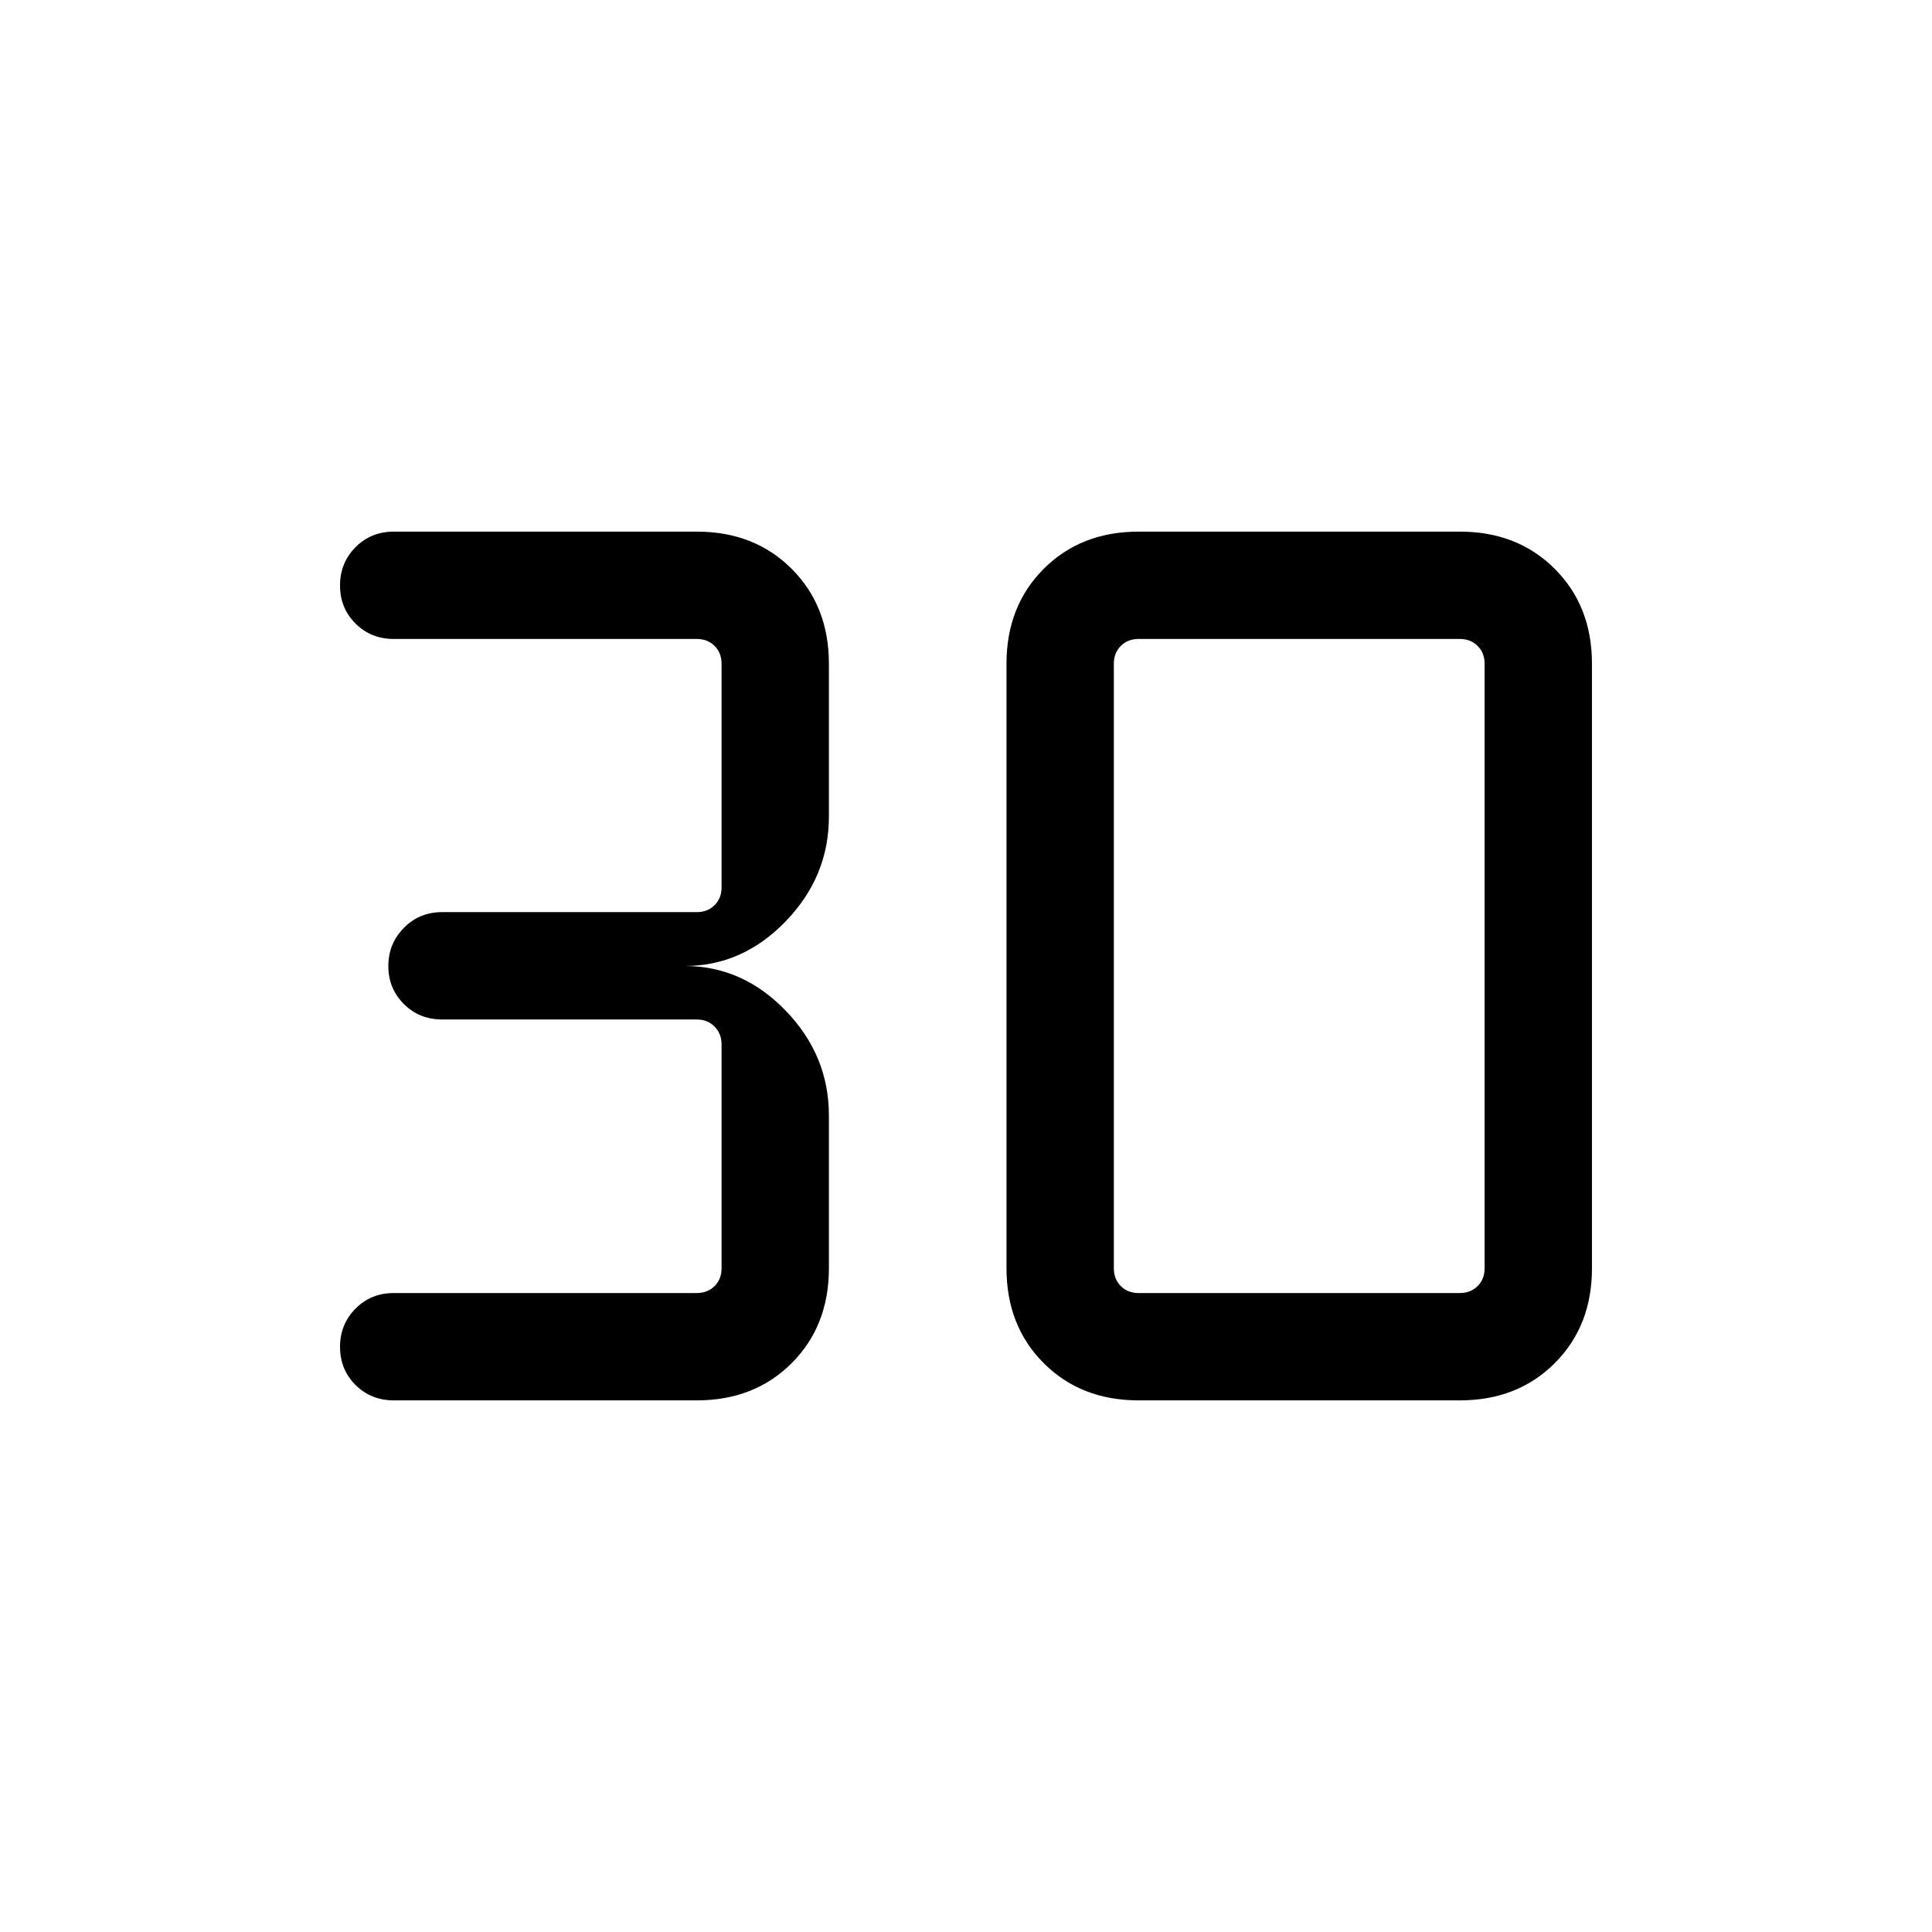<svg xmlns="http://www.w3.org/2000/svg" height="20" viewBox="0 -960 960 960" width="20"><path d="M346.23-264.16h-150.5q-11.39 0-19.08-7.66-7.69-7.66-7.69-18.92 0-11.26 7.69-19.01 7.69-7.75 19.08-7.75h150.5q5.39 0 8.85-3.46t3.46-8.85v-111.31q0-5.19-3.46-8.75-3.46-3.55-8.85-3.55h-126.5q-11.39 0-19.08-7.71-7.69-7.71-7.69-18.83 0-11.12 7.69-18.96 7.69-7.85 19.08-7.85h126.5q5.39 0 8.85-3.46t3.46-8.85v-111.11q0-5.39-3.46-8.85t-8.85-3.46h-150.5q-11.39 0-19.08-7.66-7.69-7.66-7.69-18.92 0-11.27 7.69-19.02 7.69-7.74 19.08-7.74h150.5q28.65 0 47.15 18.49 18.5 18.5 18.5 47.16v75.92q0 29.83-21.45 52.05T340.31-480q28.67 0 50.12 22.22 21.45 22.22 21.45 52.05v75.92q0 28.66-18.5 47.16-18.5 18.49-47.15 18.49Zm219.54-53.34h159.62q5.38 0 8.84-3.46t3.46-8.85v-300.38q0-5.39-3.46-8.85t-8.84-3.46H565.77q-5.39 0-8.85 3.46t-3.46 8.85v300.38q0 5.39 3.46 8.85t8.85 3.46Zm0 53.34q-28.65 0-47.15-18.49-18.5-18.5-18.5-47.16v-300.38q0-28.66 18.5-47.16 18.5-18.49 47.15-18.49h159.62q28.65 0 47.15 18.49 18.5 18.5 18.5 47.16v300.38q0 28.66-18.5 47.16-18.5 18.49-47.15 18.49H565.77Z"/></svg>